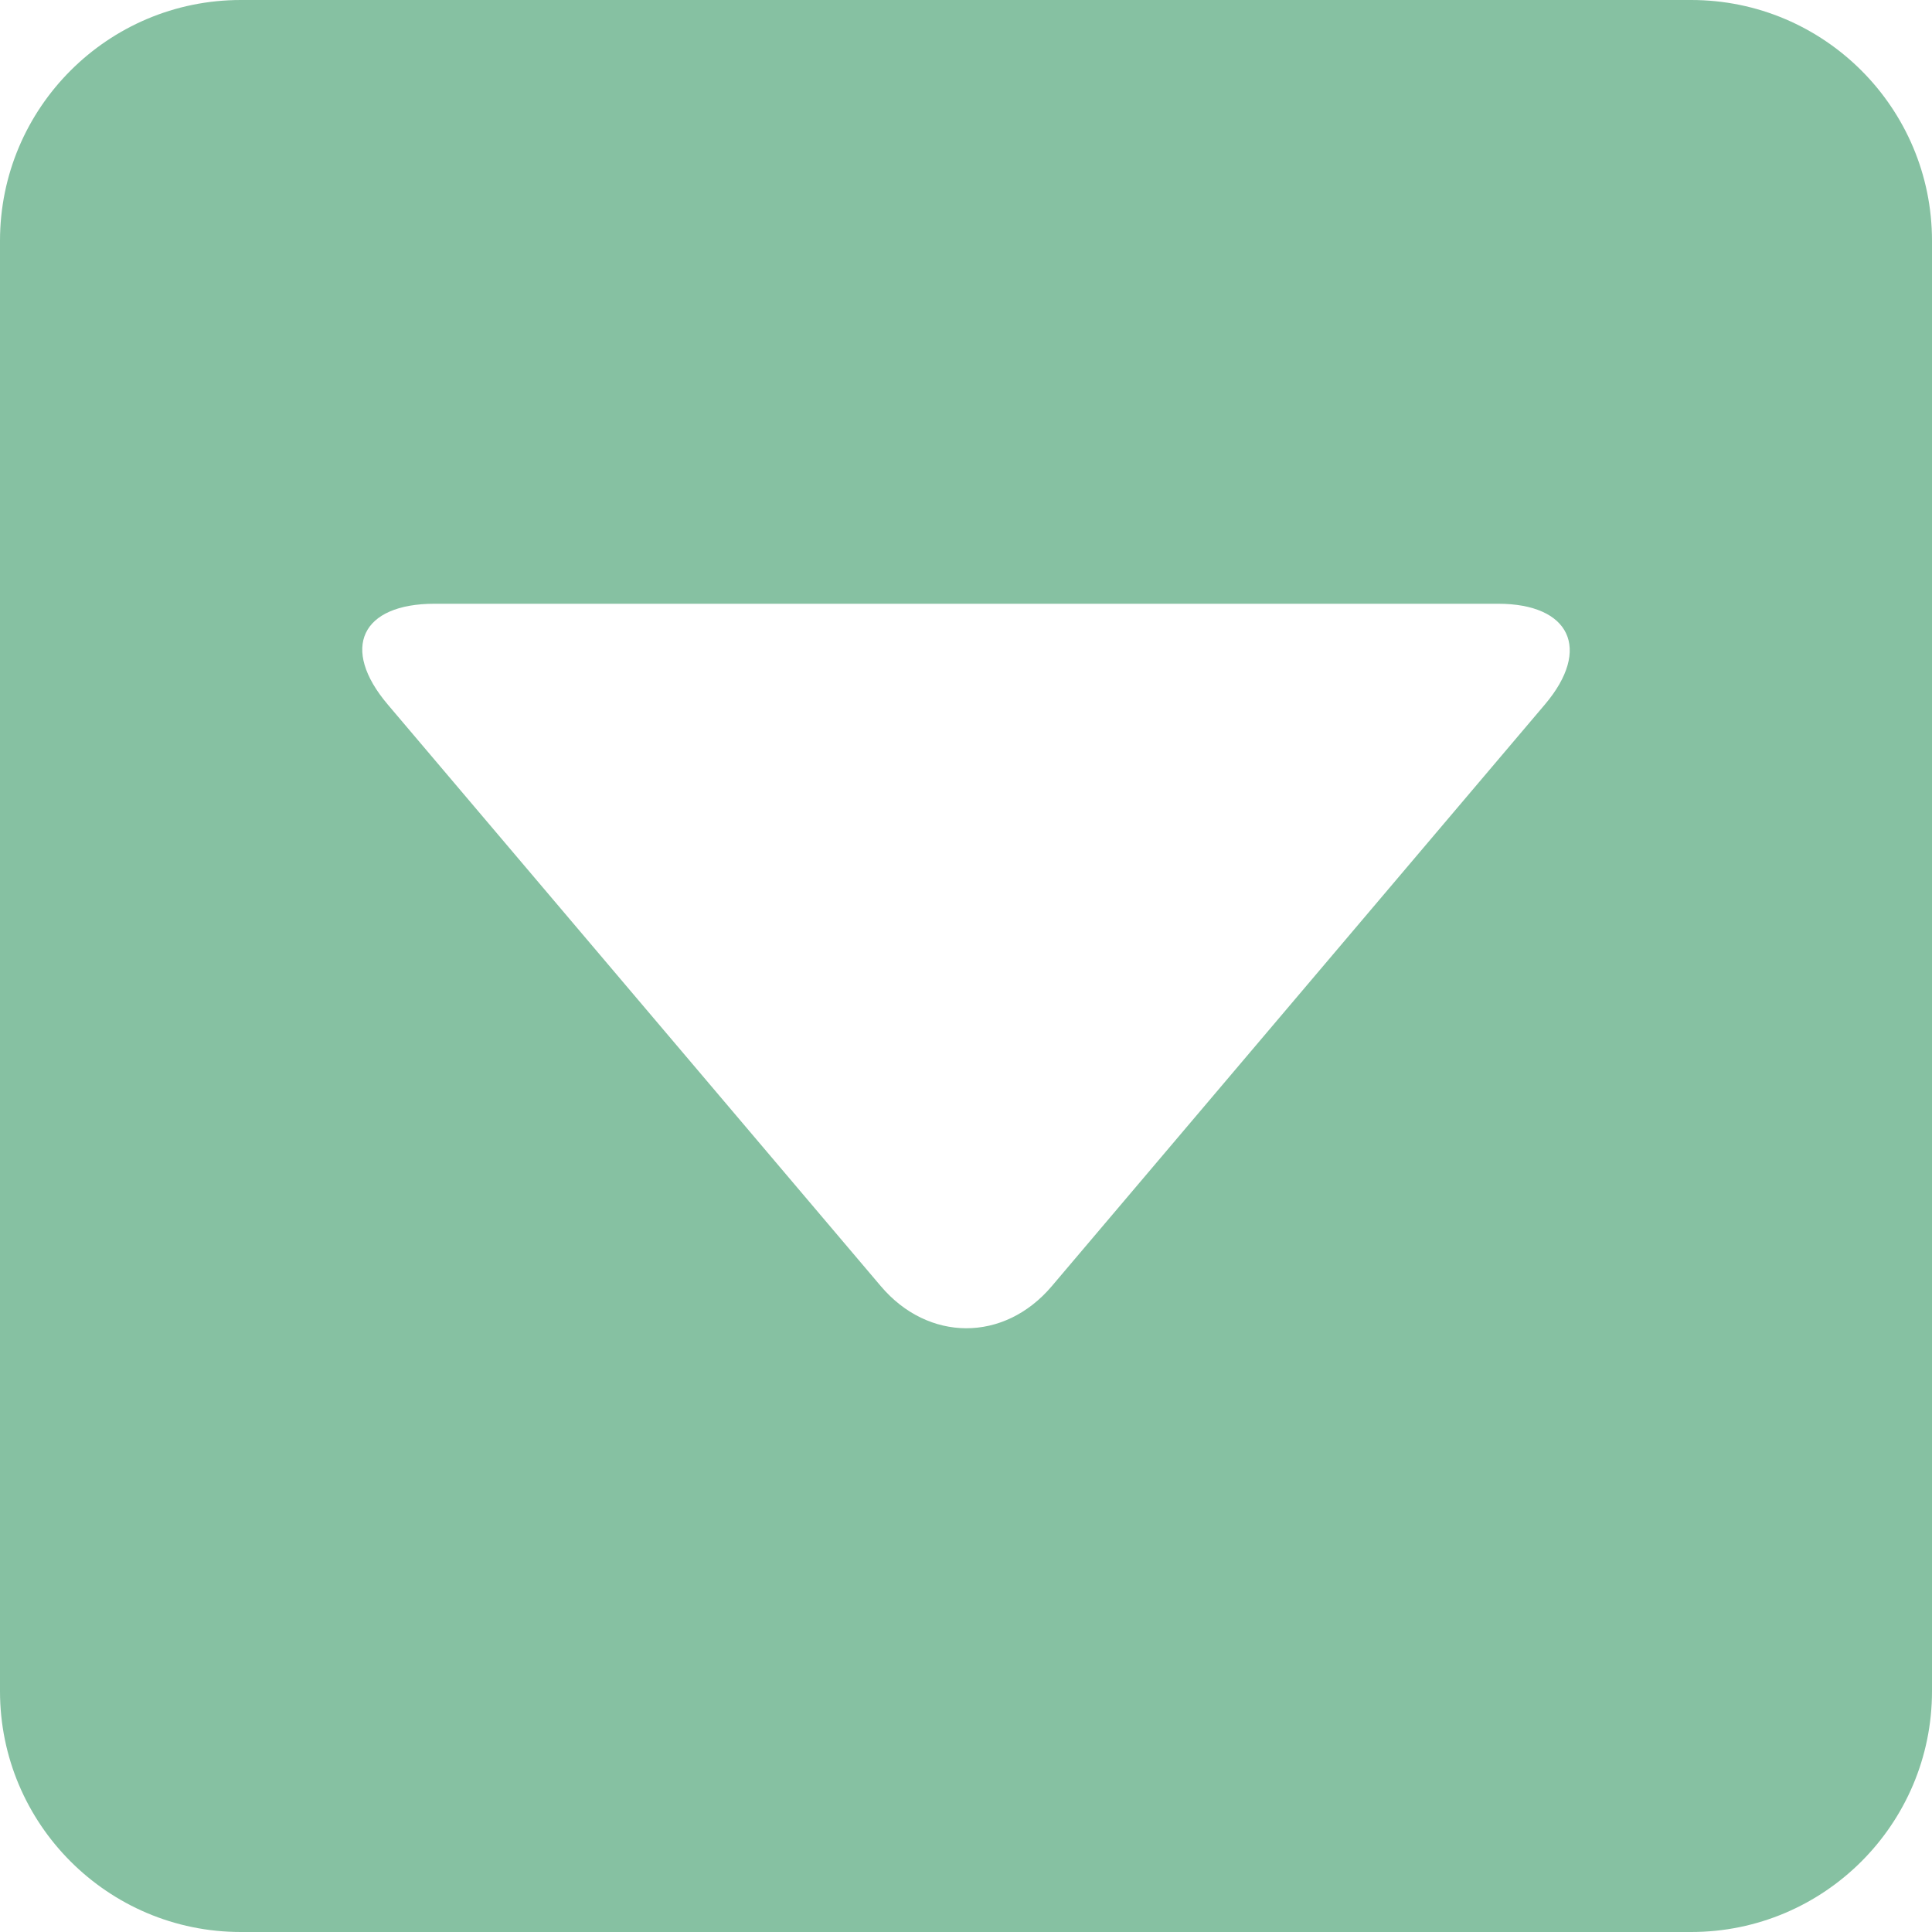 <?xml version="1.0" standalone="no"?><!DOCTYPE svg PUBLIC "-//W3C//DTD SVG 1.1//EN" "http://www.w3.org/Graphics/SVG/1.1/DTD/svg11.dtd"><svg t="1549012439901" class="icon" style="" viewBox="0 0 1024 1024" version="1.1" xmlns="http://www.w3.org/2000/svg" p-id="1497" xmlns:xlink="http://www.w3.org/1999/xlink" width="24" height="24"><defs><style type="text/css"></style></defs><path d="M0 127.62C0 57.137 57.249 0 127.62 0L896.38 0C966.863 0 1024 57.249 1024 127.62L1024 896.38C1024 966.863 966.751 1024 896.38 1024L127.62 1024C57.137 1024 0 966.751 0 896.38L0 127.62ZM466.877 681.718C491.888 711.223 532.094 711.631 557.452 681.718L818.803 373.422C843.814 343.918 832.018 320 794.029 320L230.299 320C191.606 320 180.168 343.509 205.526 373.422L466.877 681.718Z" p-id="1498" fill="#86c1a2" data-spm-anchor-id="a313x.7781069.0.i0" class="selected"></path></svg>